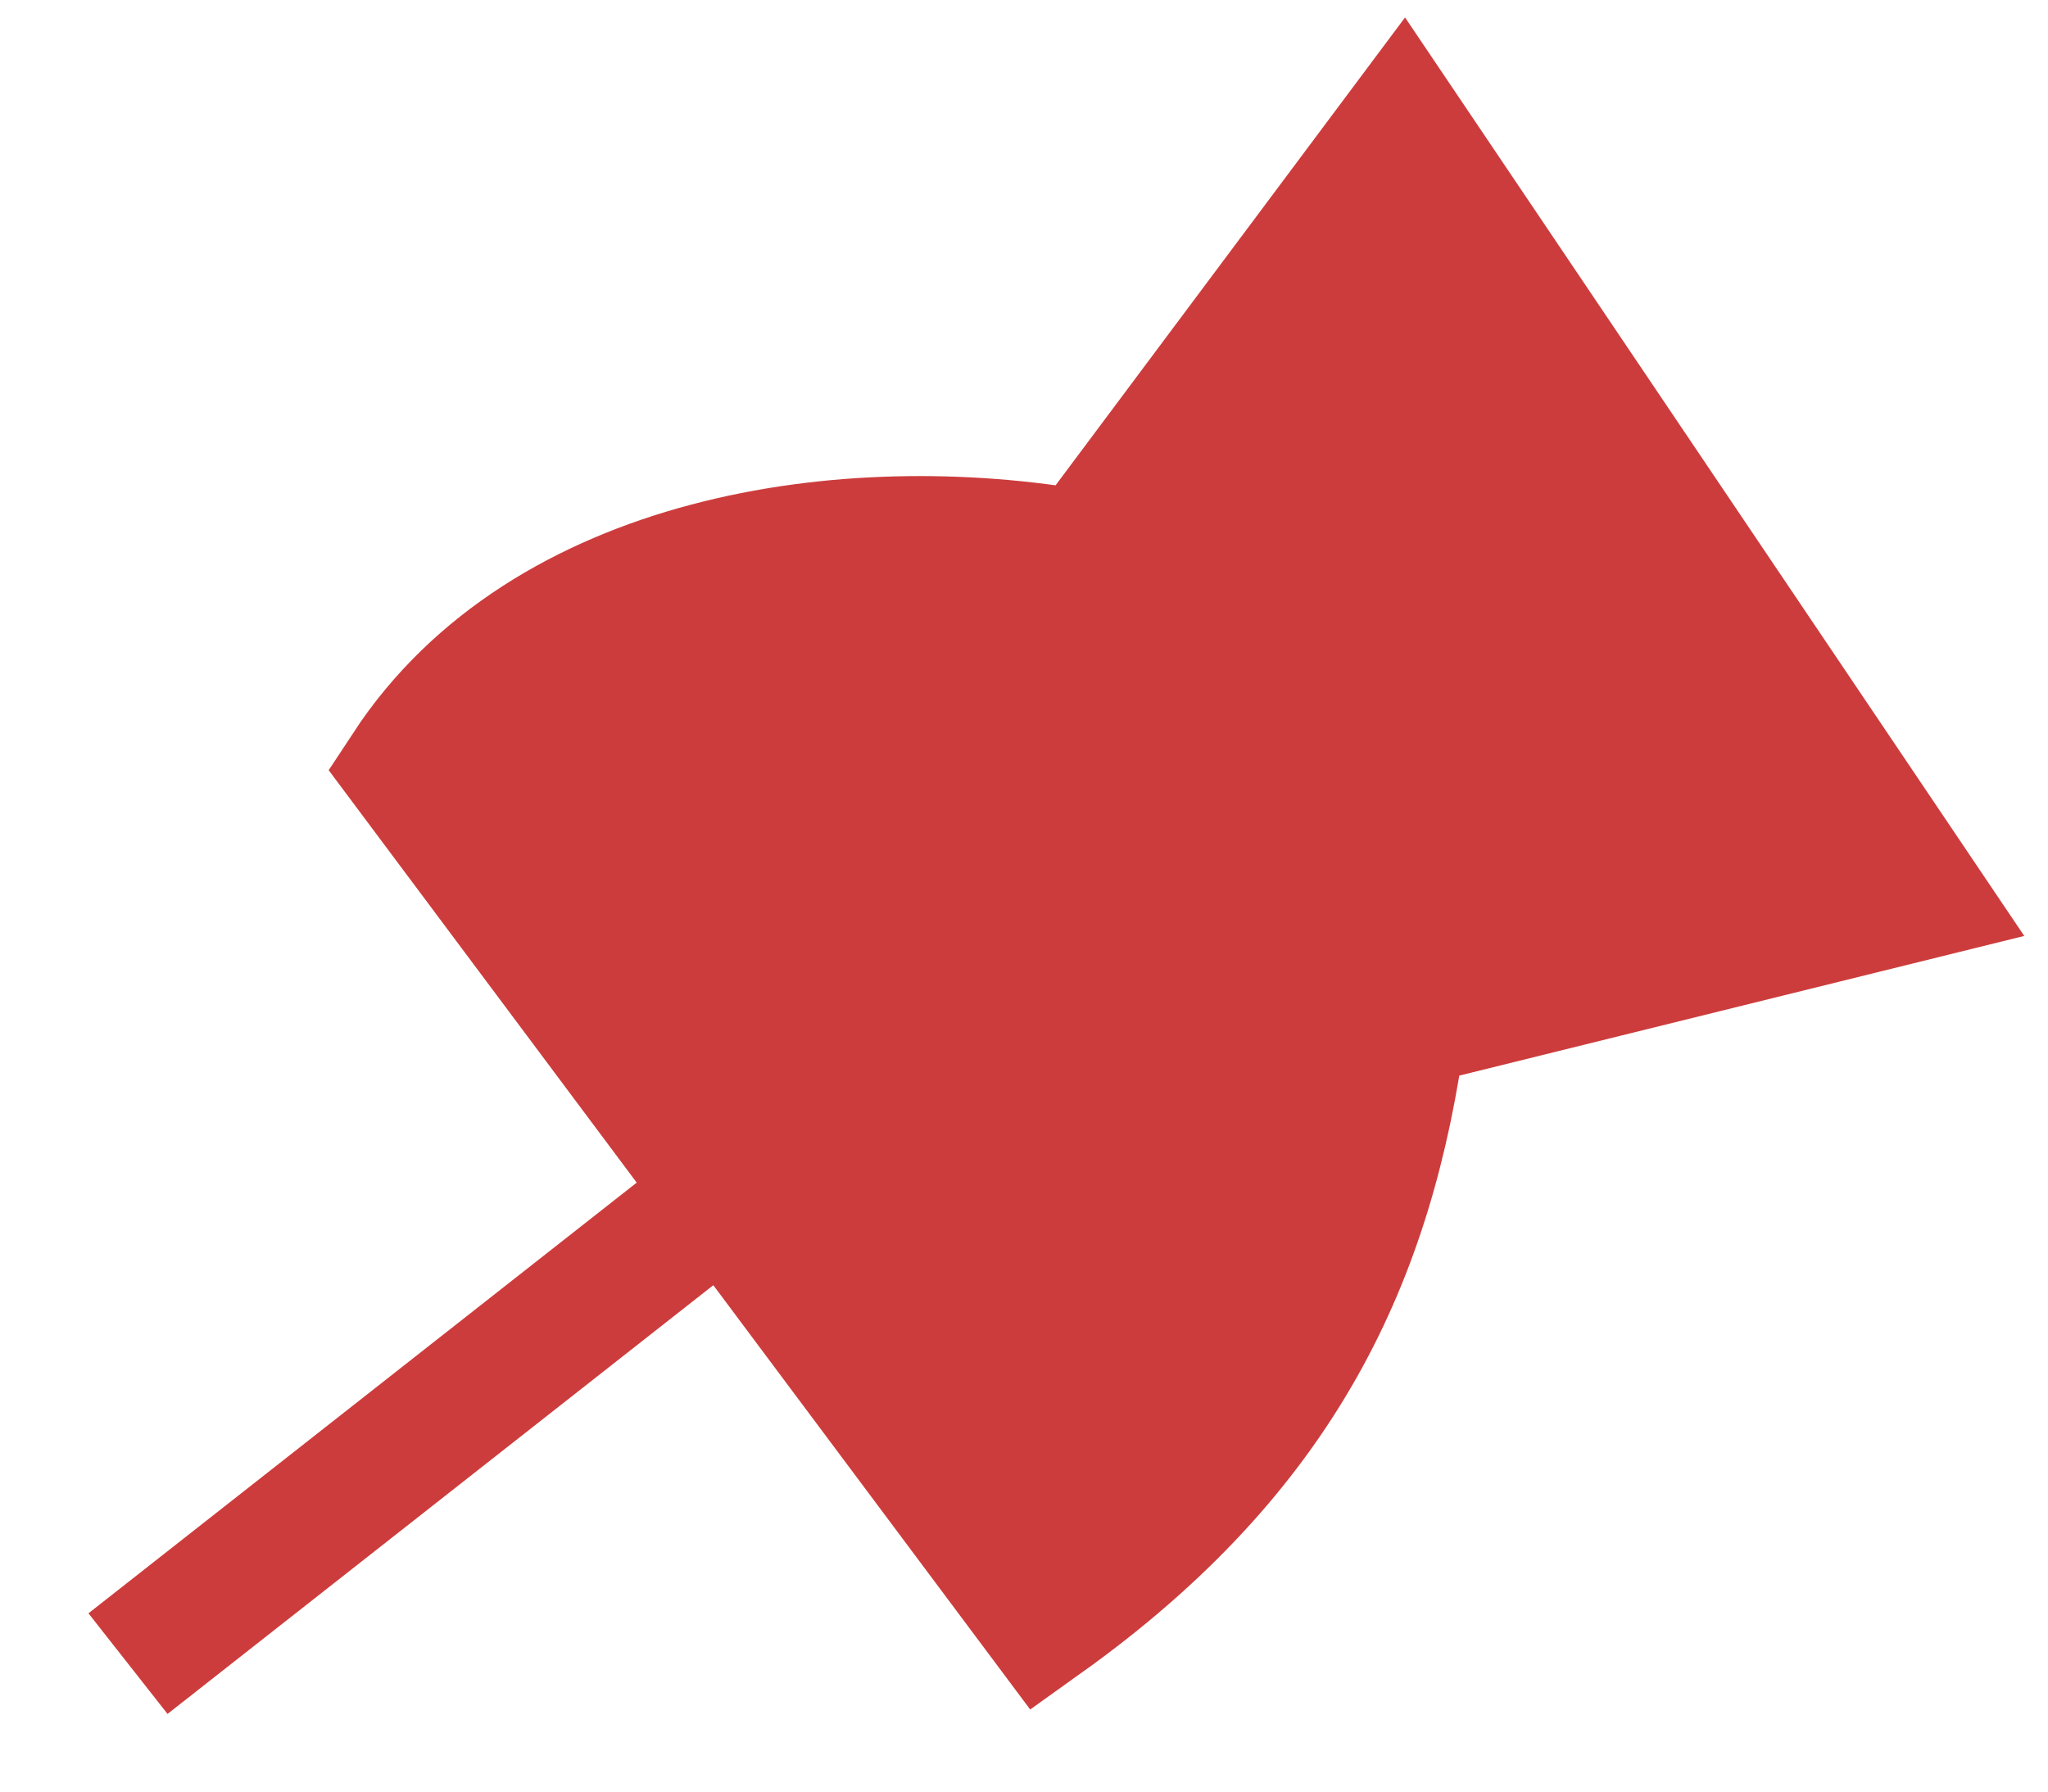 <svg width="16" height="14" viewBox="0 0 16 14" fill="none" xmlns="http://www.w3.org/2000/svg">
<path d="M3.178 6L5.667 9.333L8.156 12.667C10.022 11.333 10.712 9.825 10.956 8L15 7L10.956 1L8.467 4.333C6.6 4 4.254 4.361 3.178 6Z" fill="#CD3C3C"/>
<path d="M1 13L5.667 9.333L3.178 6M3.178 6L8.156 12.667C10.022 11.333 10.712 9.825 10.956 8L15 7L10.956 1L8.467 4.333C6.6 4 4.254 4.361 3.178 6Z" stroke="#CD3C3C"/>
</svg>
